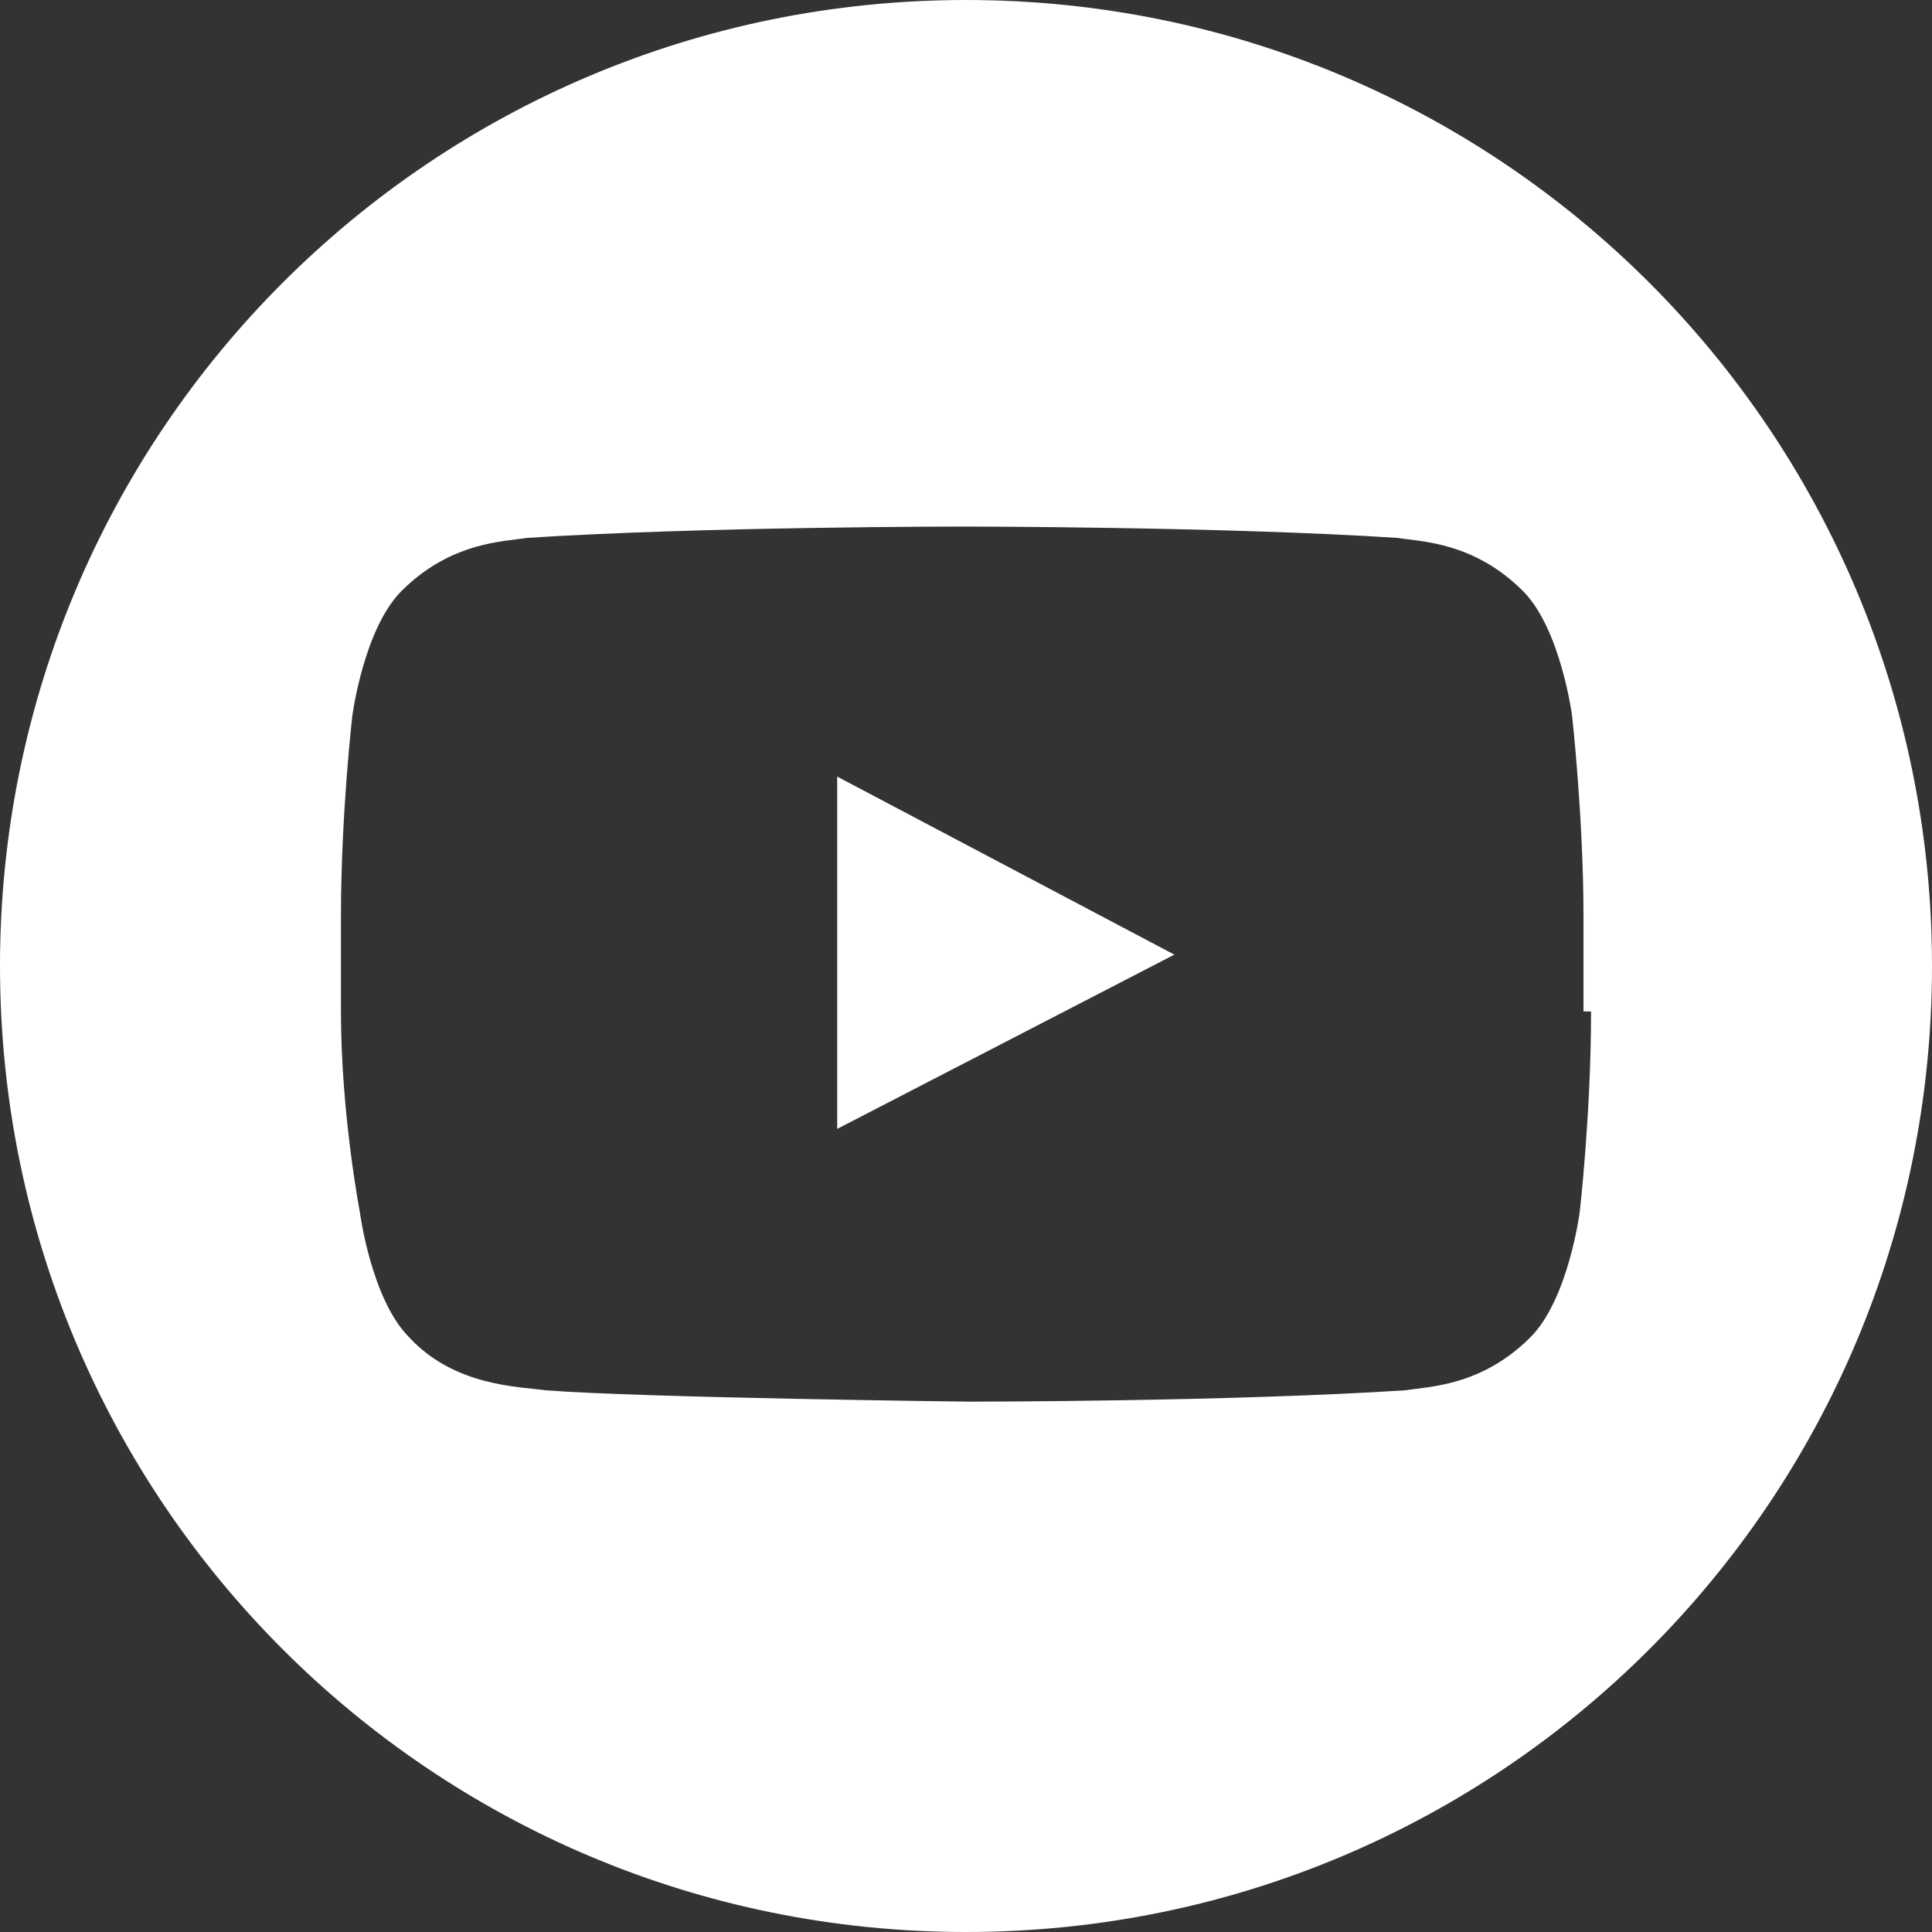<?xml version="1.0" encoding="utf-8"?>
<!-- Generator: Adobe Illustrator 24.3.0, SVG Export Plug-In . SVG Version: 6.00 Build 0)  -->
<svg version="1.1" id="Livello_1" xmlns="http://www.w3.org/2000/svg" xmlns:xlink="http://www.w3.org/1999/xlink" x="0px" y="0px"
	 viewBox="0 0 51 51" style="enable-background:new 0 0 51 51;" xml:space="preserve">
<rect x="0" y="0" width="51" height="51" fill="#333333" stroke="none"/>
<style type="text/css">
	.st0{fill:#FFFFFF;}
</style>
<g>
	<path class="st0" d="M25.5,0C11.4,0,0,11.4,0,25.5S11.4,51,25.5,51S51,39.6,51,25.5S39.6,0,25.5,0z M42,26.7c0,2.7-0.3,5.3-0.3,5.3
		s-0.3,2.3-1.3,3.3c-1.3,1.3-2.7,1.3-3.3,1.4c-4.6,0.3-11.5,0.3-11.5,0.3s-8.6-0.1-11.2-0.3c-0.7-0.1-2.4-0.1-3.6-1.4
		c-1-1-1.3-3.3-1.3-3.3S9,29.4,9,26.7v-2.5c0-2.7,0.3-5.3,0.3-5.3s0.3-2.3,1.3-3.3c1.3-1.3,2.7-1.3,3.3-1.4
		c4.6-0.3,11.5-0.3,11.5-0.3h0c0,0,6.9,0,11.5,0.3c0.6,0.1,2,0.1,3.3,1.4c1,1,1.3,3.3,1.3,3.3s0.3,2.7,0.3,5.3V26.7z"/>
	<polygon class="st0" points="22.1,29.8 31,25.2 22.1,20.5 	"/>
</g>
</svg>
